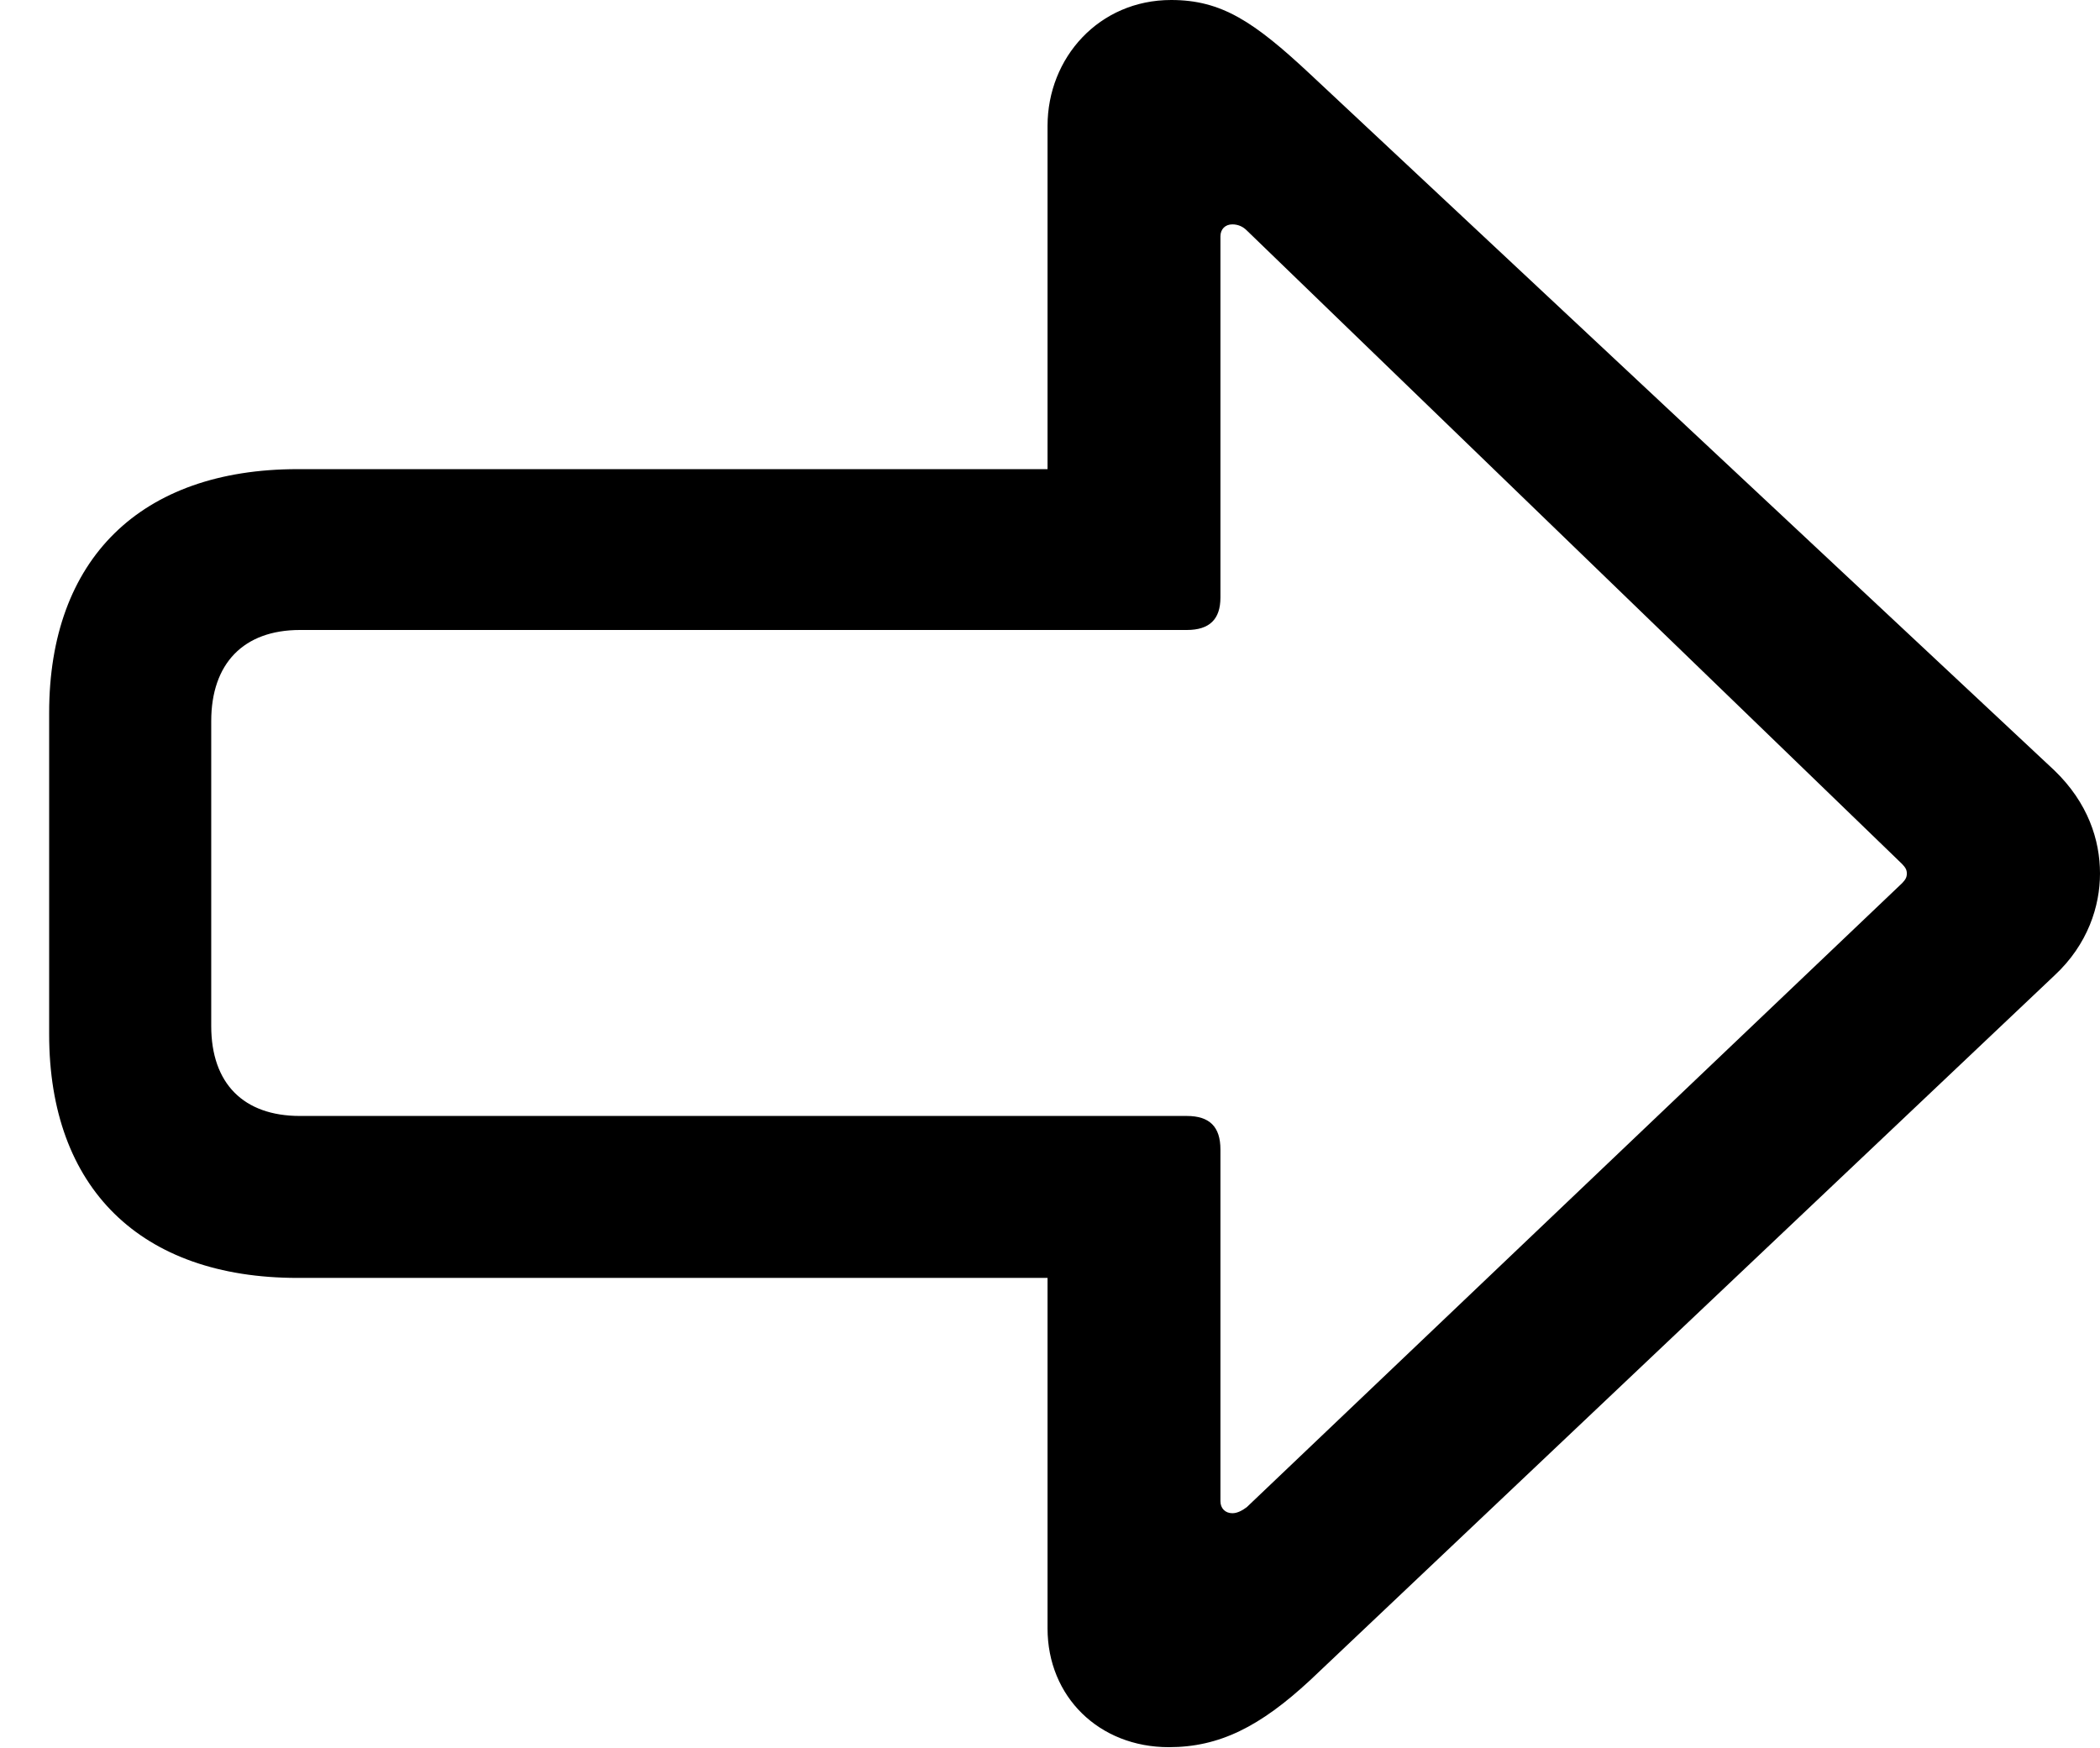 <svg version="1.1" xmlns="http://www.w3.org/2000/svg" xmlns:xlink="http://www.w3.org/1999/xlink" width="17.09" height="14.229" viewBox="0 0 17.09 14.229">
 <g>
  <rect height="14.229" opacity="0" width="17.09" x="0" y="0"/>
  <path d="M17.09 7.109C17.09 6.836 16.992 6.533 16.719 6.27L10.664 0.605C10.205 0.176 9.941 0 9.531 0C8.945 0 8.525 0.469 8.525 1.025L8.525 3.818L2.422 3.818C1.143 3.818 0.4 4.551 0.4 5.801L0.4 8.418C0.4 9.668 1.143 10.4 2.422 10.4L8.525 10.4L8.525 13.252C8.525 13.809 8.945 14.219 9.512 14.219C9.922 14.219 10.254 14.053 10.664 13.672L16.719 7.939C16.992 7.686 17.09 7.373 17.09 7.109ZM15.518 7.109C15.518 7.139 15.508 7.158 15.479 7.188L10.146 12.266C10.107 12.295 10.068 12.315 10.029 12.315C9.971 12.315 9.932 12.275 9.932 12.217L9.932 9.355C9.932 9.17 9.844 9.082 9.658 9.082L2.441 9.082C1.982 9.082 1.719 8.818 1.719 8.35L1.719 5.869C1.719 5.4 1.982 5.127 2.441 5.127L9.658 5.127C9.844 5.127 9.932 5.039 9.932 4.863L9.932 1.924C9.932 1.865 9.971 1.826 10.029 1.826C10.078 1.826 10.117 1.846 10.146 1.875L15.479 7.031C15.508 7.061 15.518 7.08 15.518 7.109Z" fill="currentColor"/>
 </g>
</svg>
